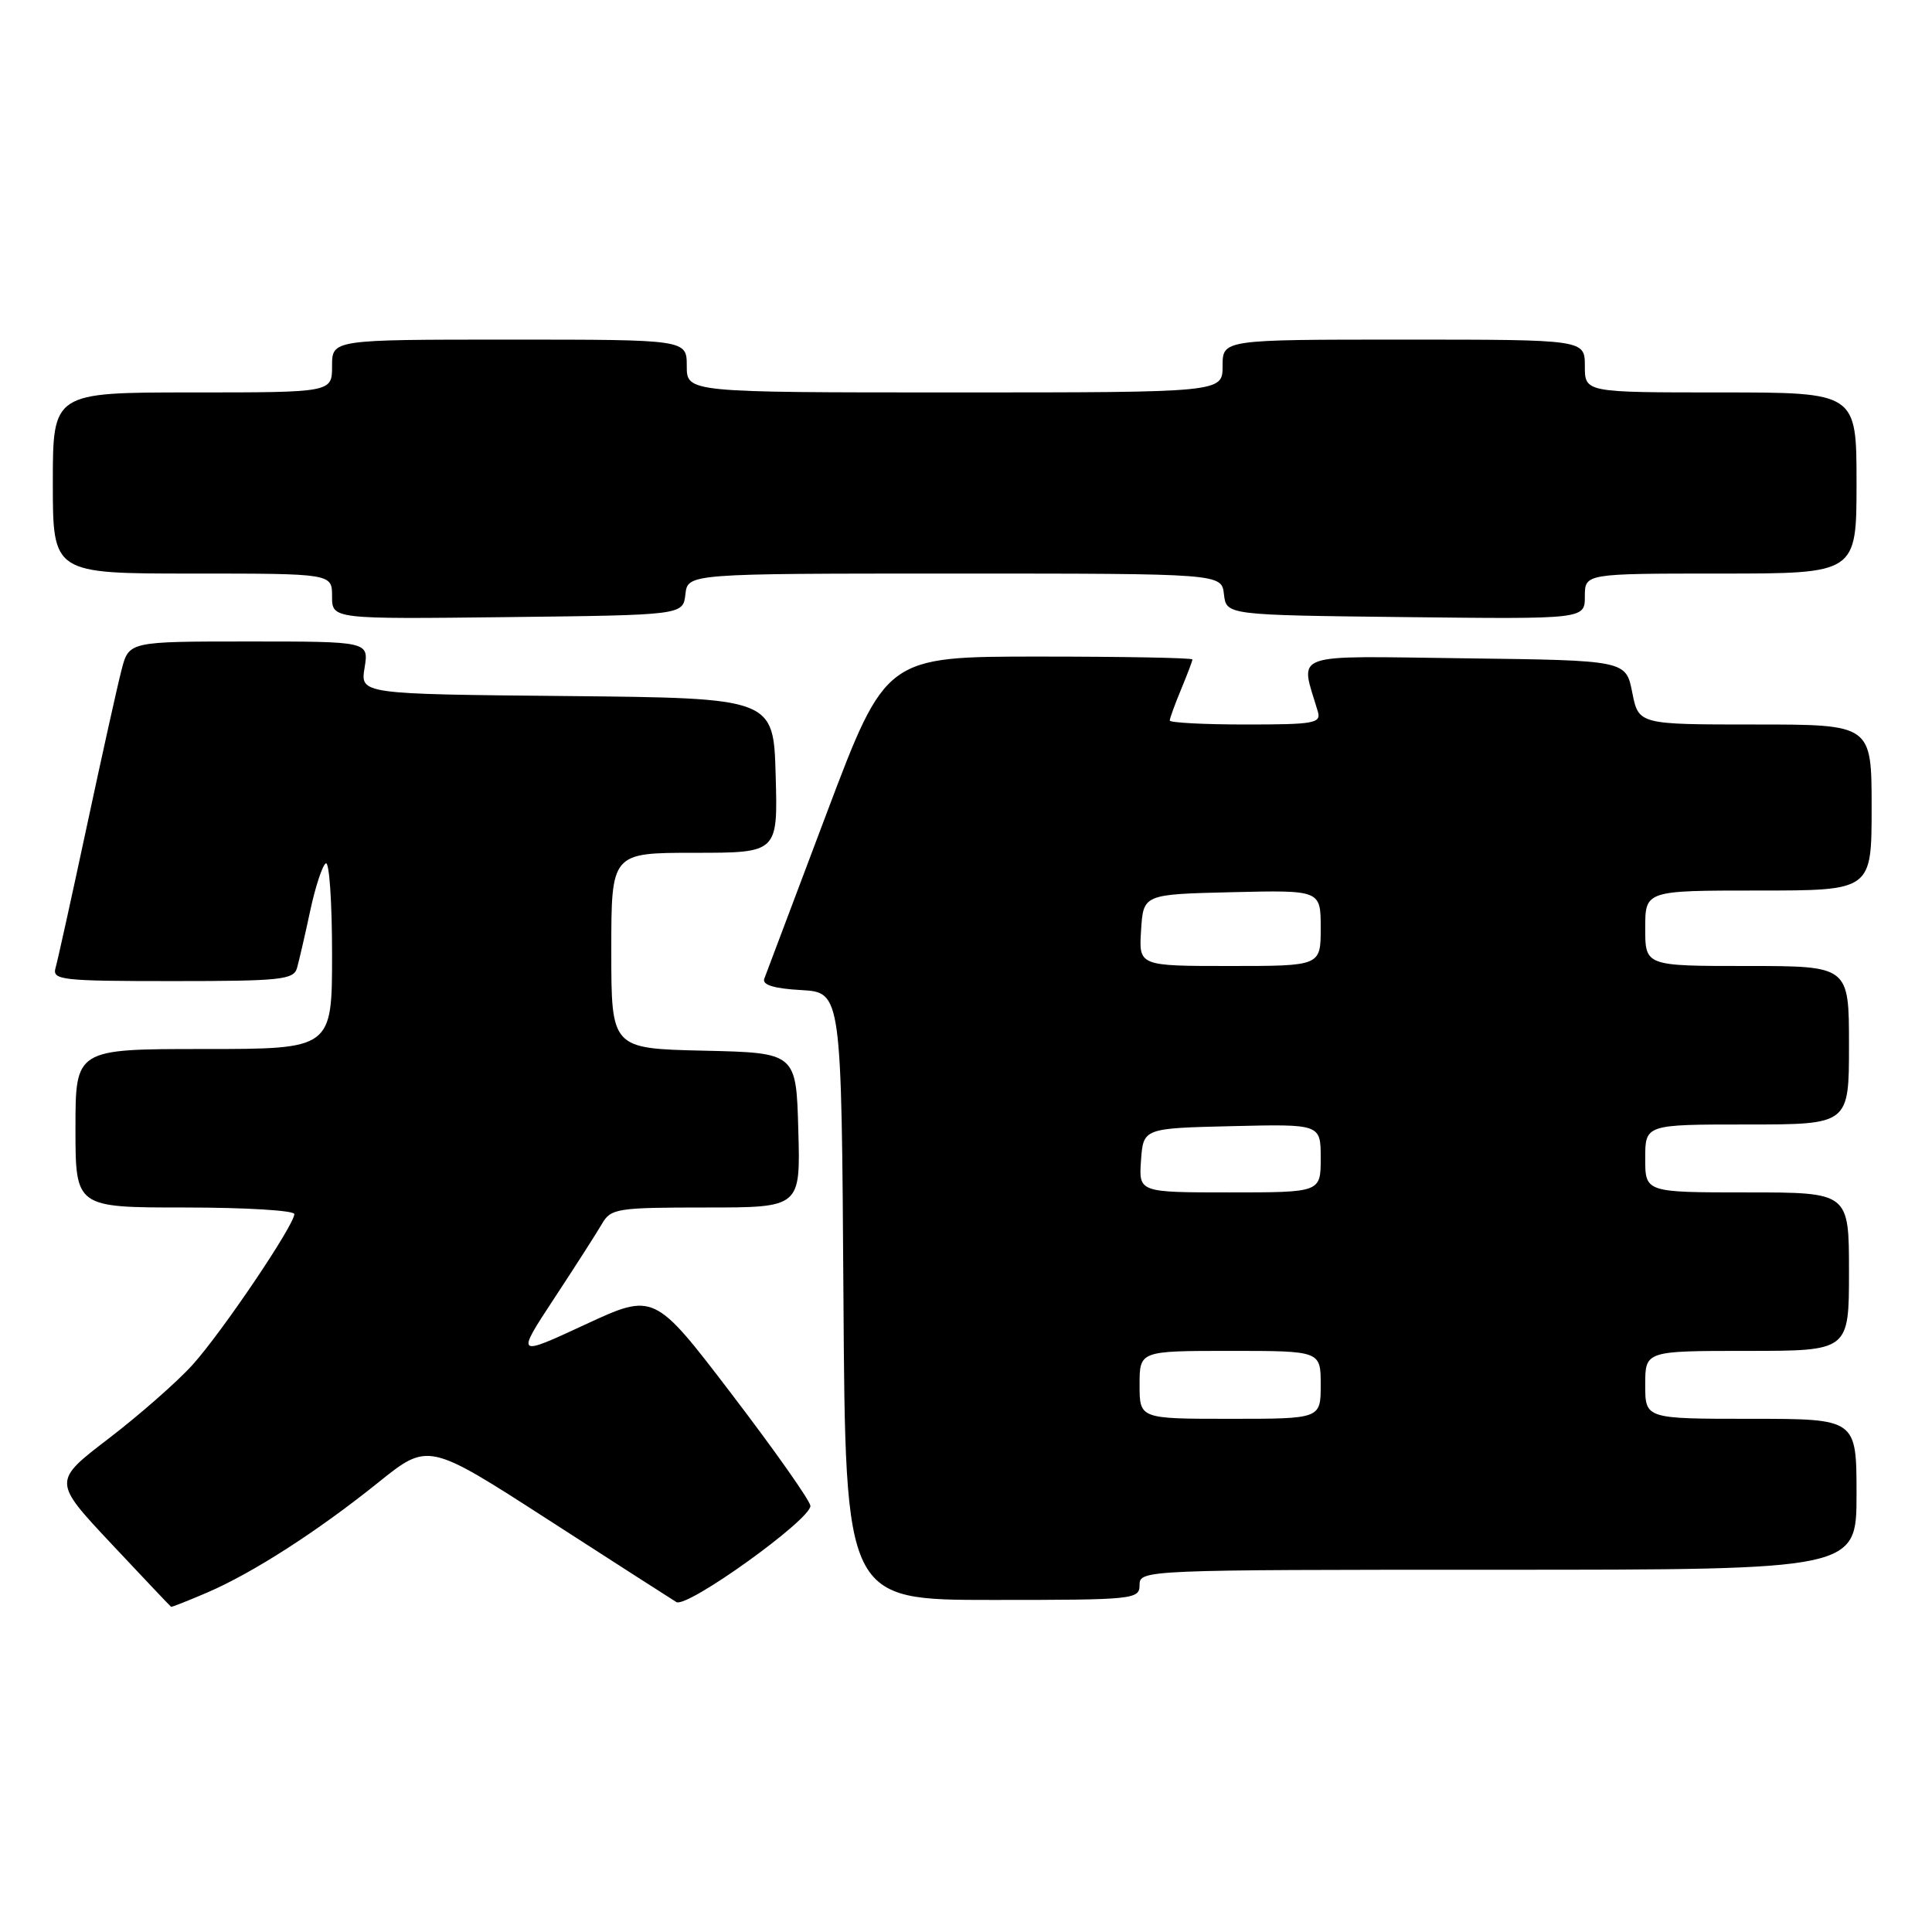 <?xml version="1.0" encoding="UTF-8" standalone="no"?>
<!DOCTYPE svg PUBLIC "-//W3C//DTD SVG 1.1//EN" "http://www.w3.org/Graphics/SVG/1.1/DTD/svg11.dtd" >
<svg xmlns="http://www.w3.org/2000/svg" xmlns:xlink="http://www.w3.org/1999/xlink" version="1.1" viewBox="0 0 256 256">
 <g >
 <path fill="currentColor"
d=" M 27.39 211.05 C 33.47 208.44 42.03 202.94 50.12 196.44 C 56.74 191.12 56.74 191.12 72.62 201.36 C 81.35 206.99 89.01 211.91 89.62 212.28 C 91.04 213.14 107.54 201.28 107.38 199.52 C 107.31 198.81 102.63 192.16 96.97 184.75 C 86.68 171.27 86.68 171.27 77.52 175.52 C 68.36 179.77 68.36 179.77 73.43 172.05 C 76.22 167.81 79.07 163.36 79.76 162.17 C 80.94 160.13 81.74 160.00 93.54 160.00 C 106.07 160.00 106.07 160.00 105.78 149.75 C 105.50 139.50 105.50 139.50 93.25 139.22 C 81.00 138.94 81.00 138.94 81.00 125.97 C 81.00 113.00 81.00 113.00 92.03 113.00 C 103.07 113.00 103.07 113.00 102.78 102.75 C 102.50 92.50 102.50 92.50 75.12 92.23 C 47.74 91.97 47.74 91.97 48.31 88.48 C 48.87 85.00 48.87 85.00 32.98 85.00 C 17.08 85.00 17.08 85.00 16.11 88.75 C 15.57 90.81 13.50 100.15 11.50 109.50 C 9.50 118.85 7.64 127.29 7.36 128.25 C 6.90 129.86 8.10 130.00 22.87 130.00 C 37.25 130.00 38.92 129.82 39.36 128.25 C 39.63 127.29 40.42 123.89 41.10 120.70 C 41.78 117.52 42.71 114.68 43.17 114.40 C 43.63 114.11 44.00 119.53 44.00 126.44 C 44.00 139.00 44.00 139.00 27.00 139.00 C 10.00 139.00 10.00 139.00 10.00 149.50 C 10.00 160.00 10.00 160.00 24.50 160.00 C 32.48 160.00 39.00 160.39 39.00 160.87 C 39.00 162.33 29.40 176.55 25.51 180.85 C 23.51 183.07 18.52 187.45 14.43 190.59 C 6.99 196.28 6.99 196.28 14.75 204.55 C 19.01 209.09 22.58 212.86 22.67 212.91 C 22.76 212.96 24.89 212.12 27.39 211.05 Z  M 151.00 210.00 C 151.00 208.03 151.67 208.00 198.50 208.00 C 246.00 208.00 246.00 208.00 246.00 198.00 C 246.00 188.00 246.00 188.00 232.00 188.00 C 218.00 188.00 218.00 188.00 218.00 183.50 C 218.00 179.00 218.00 179.00 231.50 179.00 C 245.00 179.00 245.00 179.00 245.00 168.50 C 245.00 158.00 245.00 158.00 231.50 158.00 C 218.00 158.00 218.00 158.00 218.00 153.50 C 218.00 149.00 218.00 149.00 231.50 149.00 C 245.00 149.00 245.00 149.00 245.00 138.50 C 245.00 128.00 245.00 128.00 231.50 128.00 C 218.00 128.00 218.00 128.00 218.00 123.00 C 218.00 118.00 218.00 118.00 233.00 118.00 C 248.00 118.00 248.00 118.00 248.00 107.00 C 248.00 96.00 248.00 96.00 232.56 96.00 C 217.12 96.00 217.12 96.00 216.28 91.75 C 215.44 87.50 215.44 87.50 194.11 87.23 C 170.55 86.93 172.26 86.31 174.61 94.25 C 175.09 95.84 174.19 96.00 165.07 96.00 C 159.53 96.00 155.00 95.76 155.00 95.47 C 155.00 95.18 155.68 93.32 156.50 91.35 C 157.32 89.37 158.00 87.59 158.00 87.38 C 158.00 87.17 148.86 87.00 137.68 87.00 C 117.37 87.00 117.37 87.00 109.54 107.75 C 105.23 119.16 101.51 129.04 101.27 129.69 C 100.97 130.50 102.55 130.99 106.16 131.19 C 111.50 131.50 111.50 131.50 111.76 171.75 C 112.02 212.00 112.02 212.00 131.51 212.00 C 150.33 212.00 151.00 211.93 151.00 210.00 Z  M 90.82 78.75 C 91.13 76.00 91.13 76.00 126.50 76.00 C 161.87 76.00 161.87 76.00 162.18 78.75 C 162.50 81.50 162.50 81.50 186.25 81.77 C 210.00 82.04 210.00 82.04 210.00 79.02 C 210.00 76.00 210.00 76.00 228.00 76.00 C 246.00 76.00 246.00 76.00 246.00 64.00 C 246.00 52.00 246.00 52.00 228.00 52.00 C 210.00 52.00 210.00 52.00 210.00 48.50 C 210.00 45.00 210.00 45.00 186.00 45.00 C 162.00 45.00 162.00 45.00 162.00 48.50 C 162.00 52.00 162.00 52.00 126.50 52.00 C 91.00 52.00 91.00 52.00 91.00 48.50 C 91.00 45.00 91.00 45.00 67.50 45.00 C 44.00 45.00 44.00 45.00 44.00 48.50 C 44.00 52.00 44.00 52.00 25.50 52.00 C 7.00 52.00 7.00 52.00 7.00 64.00 C 7.00 76.00 7.00 76.00 25.50 76.00 C 44.00 76.00 44.00 76.00 44.00 79.02 C 44.00 82.04 44.00 82.04 67.25 81.77 C 90.50 81.50 90.50 81.50 90.82 78.75 Z  M 151.00 183.50 C 151.00 179.00 151.00 179.00 163.00 179.00 C 175.00 179.00 175.00 179.00 175.00 183.50 C 175.00 188.00 175.00 188.00 163.00 188.00 C 151.00 188.00 151.00 188.00 151.00 183.50 Z  M 151.19 153.75 C 151.50 149.50 151.50 149.50 163.25 149.22 C 175.00 148.94 175.00 148.94 175.00 153.47 C 175.00 158.00 175.00 158.00 162.94 158.00 C 150.89 158.00 150.89 158.00 151.19 153.75 Z  M 151.20 123.25 C 151.50 118.50 151.50 118.50 163.25 118.22 C 175.00 117.94 175.00 117.94 175.00 122.97 C 175.00 128.00 175.00 128.00 162.95 128.00 C 150.89 128.00 150.89 128.00 151.20 123.25 Z "/>
</g>
</svg>